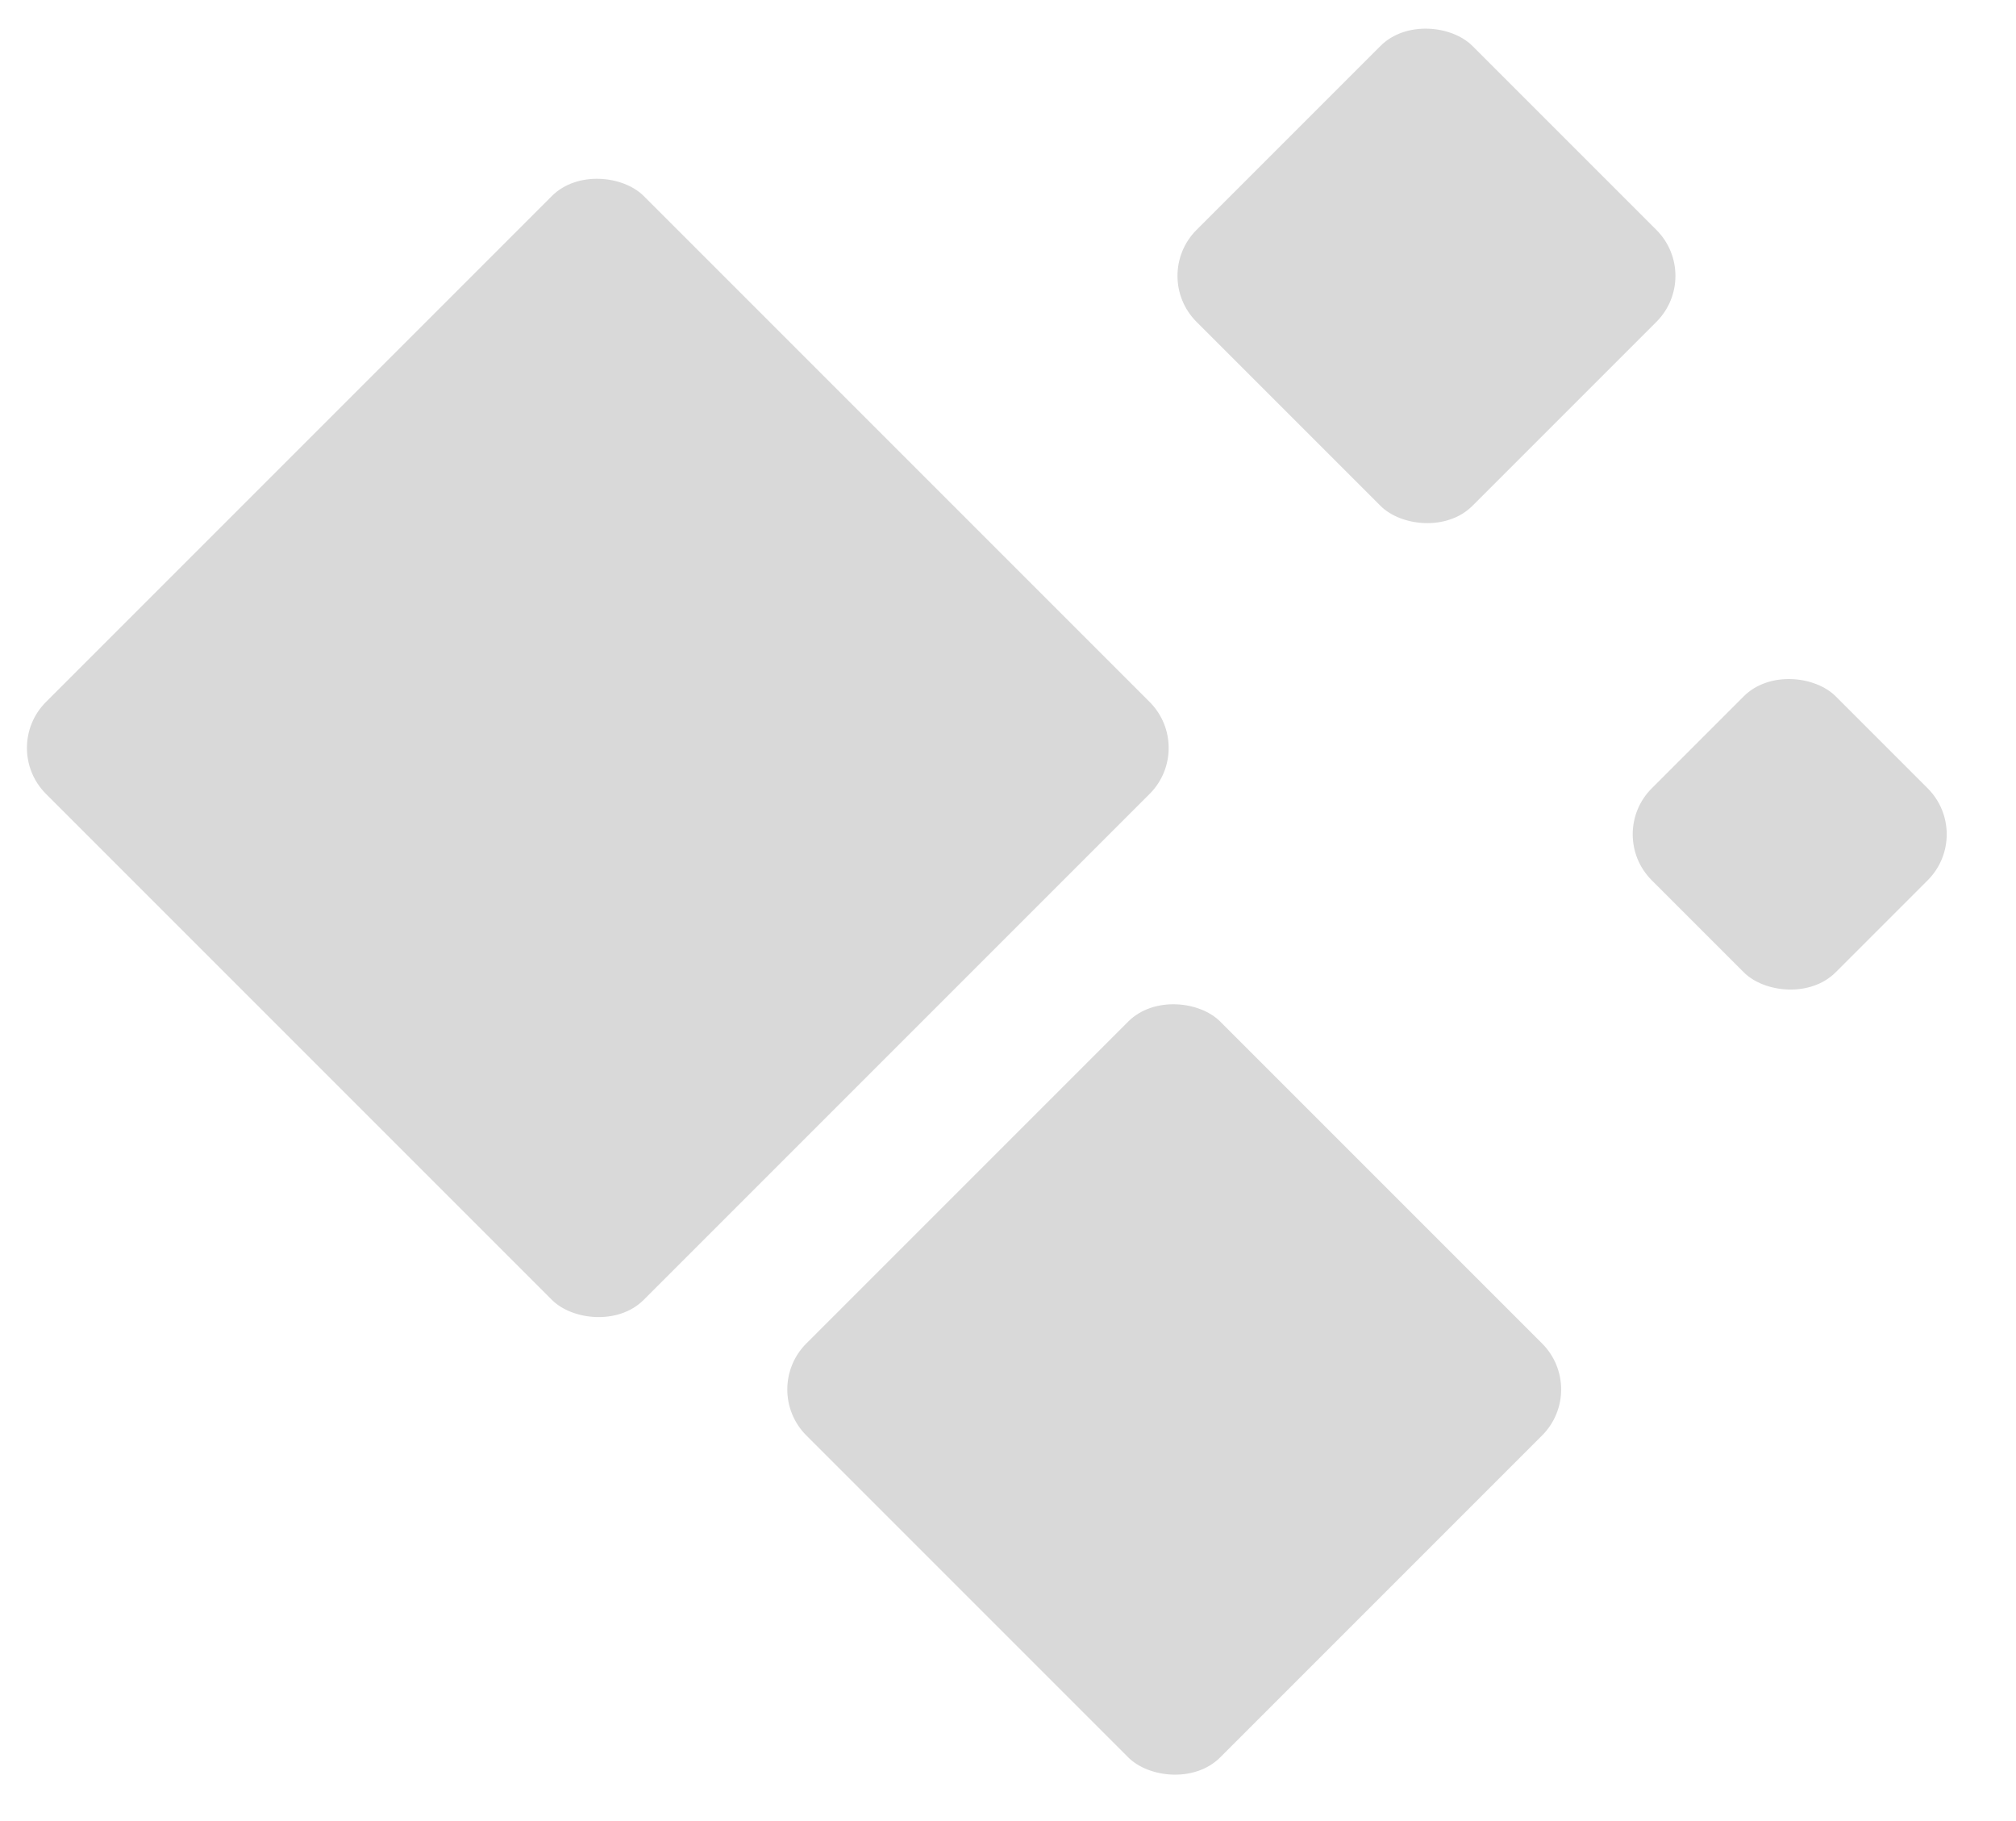 <svg width="31" height="28" viewBox="0 0 31 28" fill="none" xmlns="http://www.w3.org/2000/svg">
<rect y="11.5" width="13" height="13" rx="1" transform="rotate(-45 0 11.5)" fill="#D9D9D9"/>
<rect x="11.692" y="21.364" width="9" height="9" rx="1" transform="rotate(-45 11.692 21.364)" fill="#D9D9D9"/>
<rect x="17.692" y="4.242" width="6" height="6" rx="1" transform="rotate(-45 17.692 4.242)" fill="#D9D9D9"/>
<rect x="24.692" y="12.828" width="4" height="4" rx="1" transform="rotate(-45 24.692 12.828)" fill="#D9D9D9"/>
</svg>
